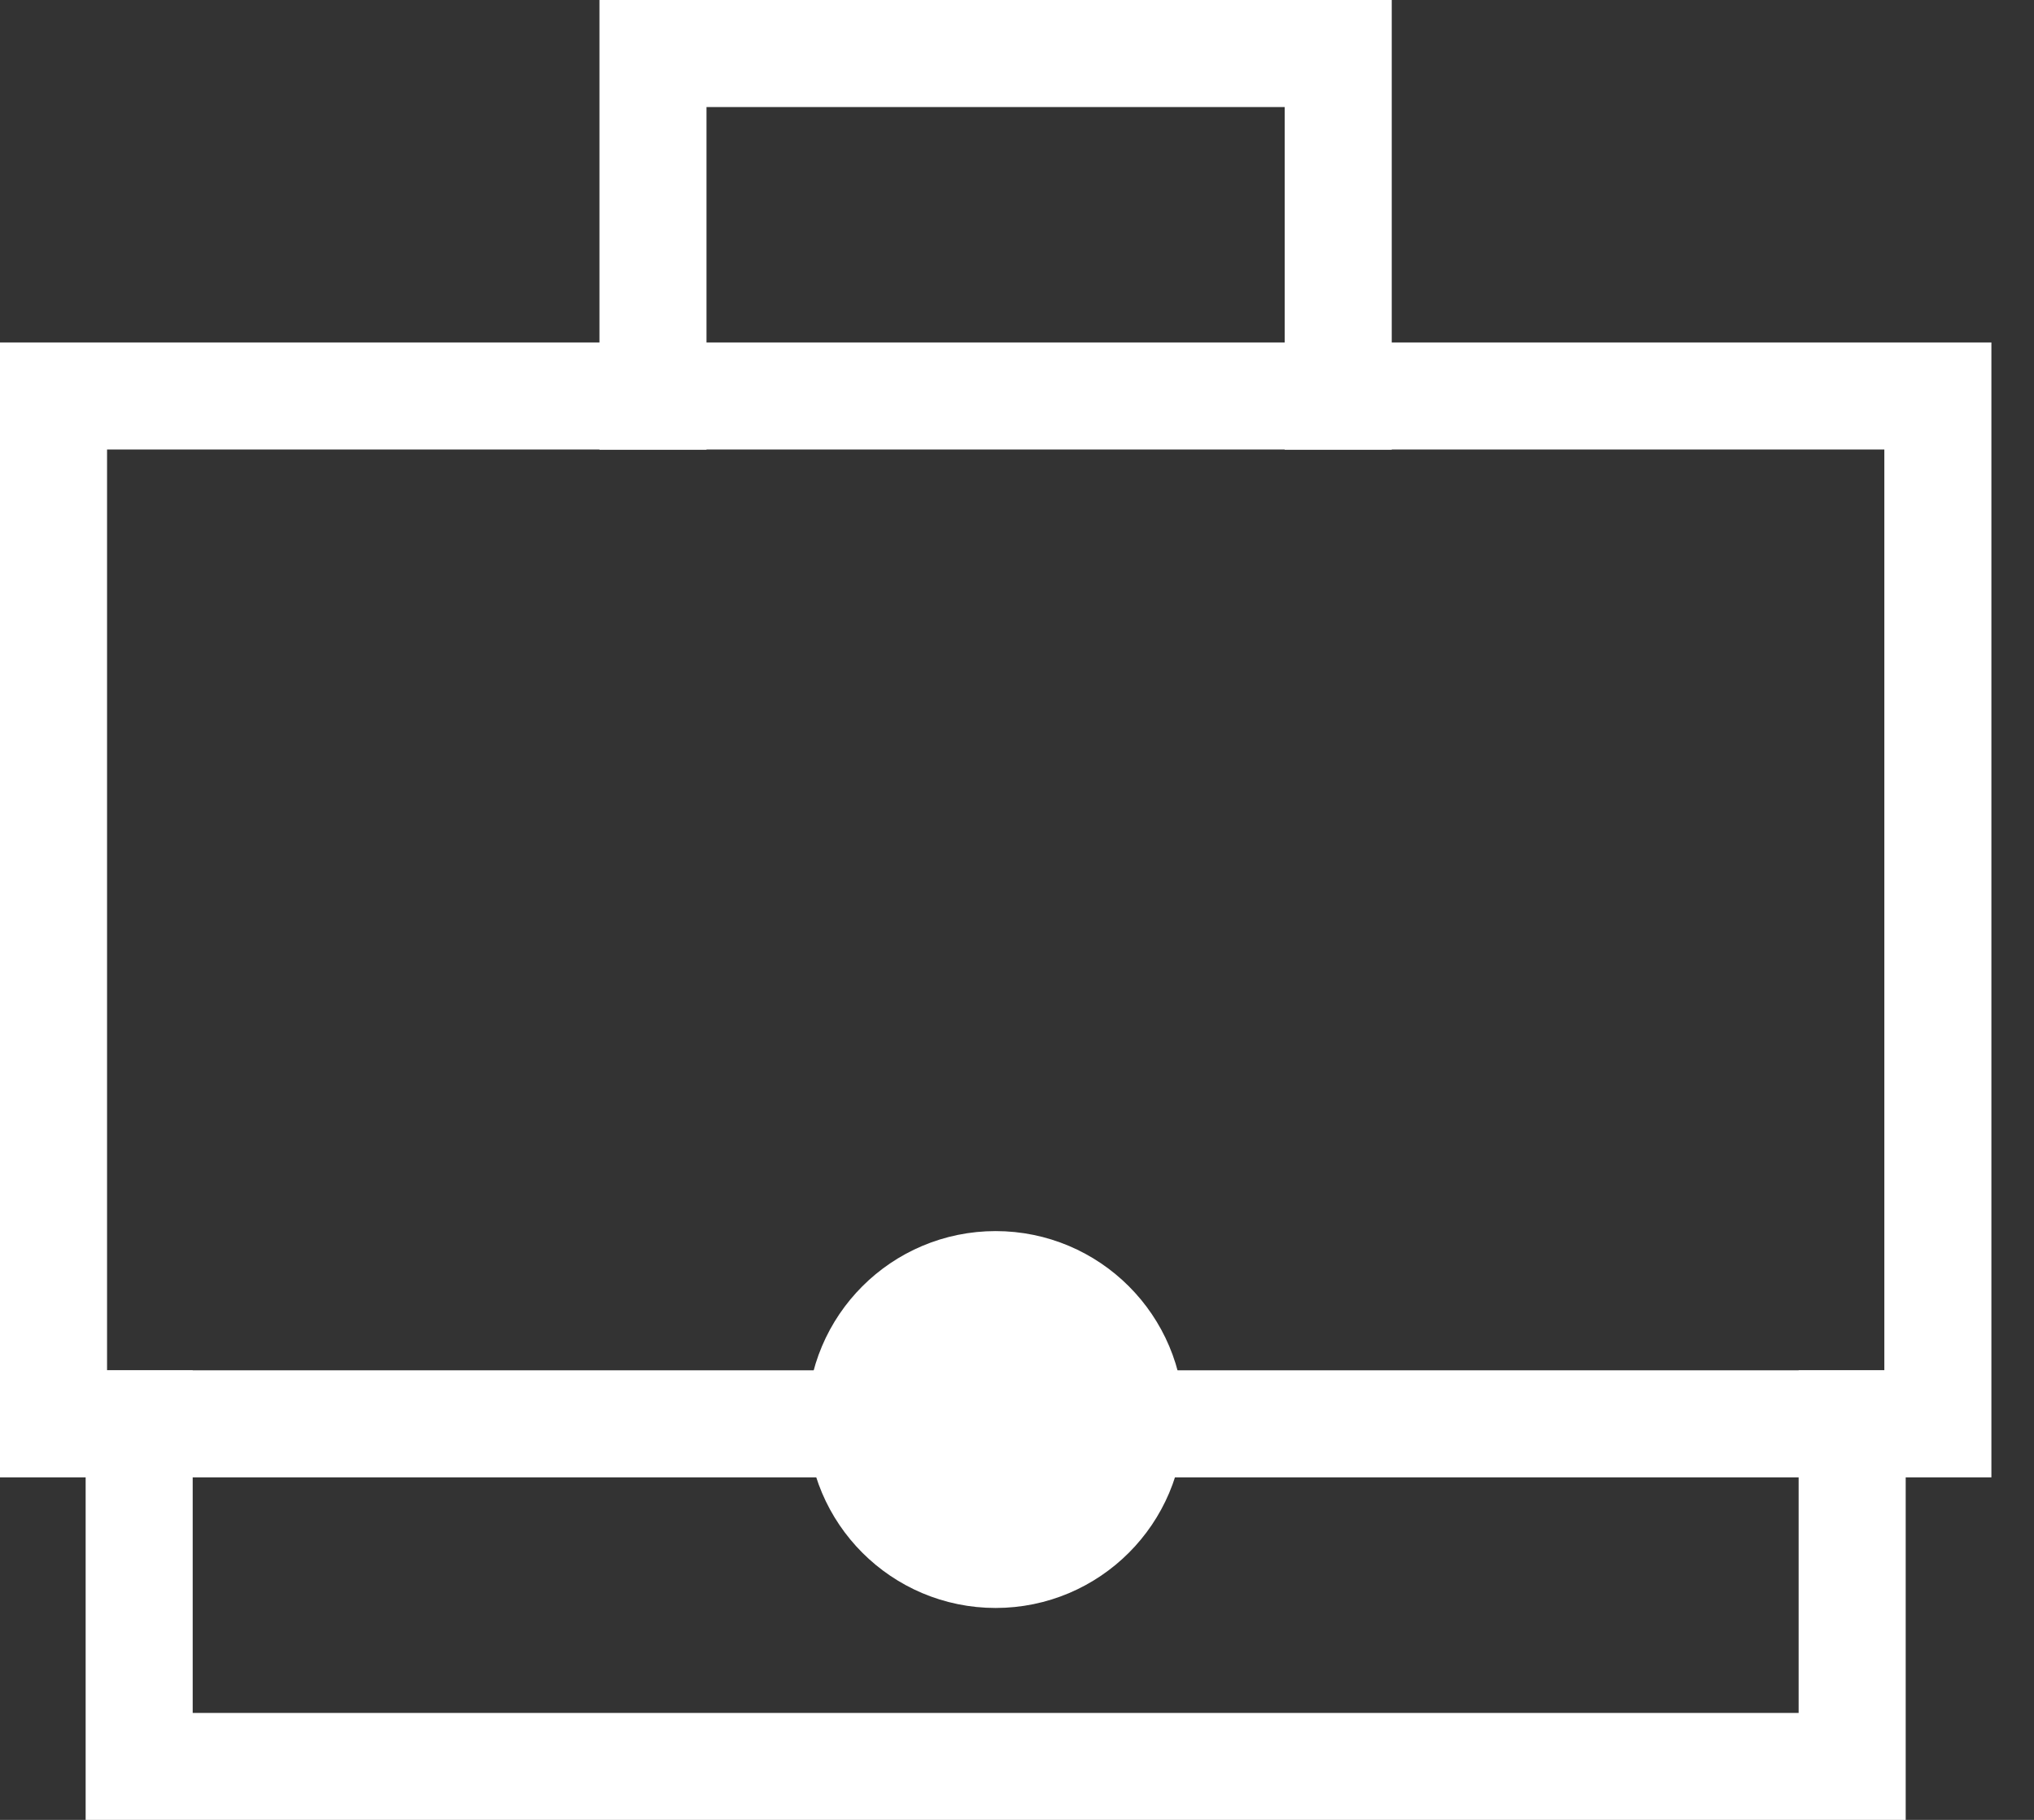 <svg width="38" height="34" viewBox="0 0 38 34" fill="none" xmlns="http://www.w3.org/2000/svg">
<rect x="0" y="0" width="38" height="34" fill="#333333" stroke="none"/>
<path d="M12.199 7.401V1L25.001 1V7.401" stroke="white" stroke-width="2" stroke-miterlimit="10" stroke-linecap="square"/>
<path d="M36.204 7.398L1 7.398L1 26.601L36.204 26.601V7.398Z" stroke="white" stroke-width="2" stroke-miterlimit="10" stroke-linecap="square"/>
<path d="M34.603 26.602V33.002H2.6L2.6 26.602" stroke="white" stroke-width="2" stroke-miterlimit="10" stroke-linecap="square"/>
<path d="M18.601 24C19.992 24 21.121 25.129 21.121 26.52C21.121 27.912 19.992 29.041 18.601 29.041C17.209 29.041 16.08 27.912 16.08 26.52C16.08 25.128 17.209 24 18.601 24Z" fill="white" stroke="white" stroke-width="2"/>
</svg>
